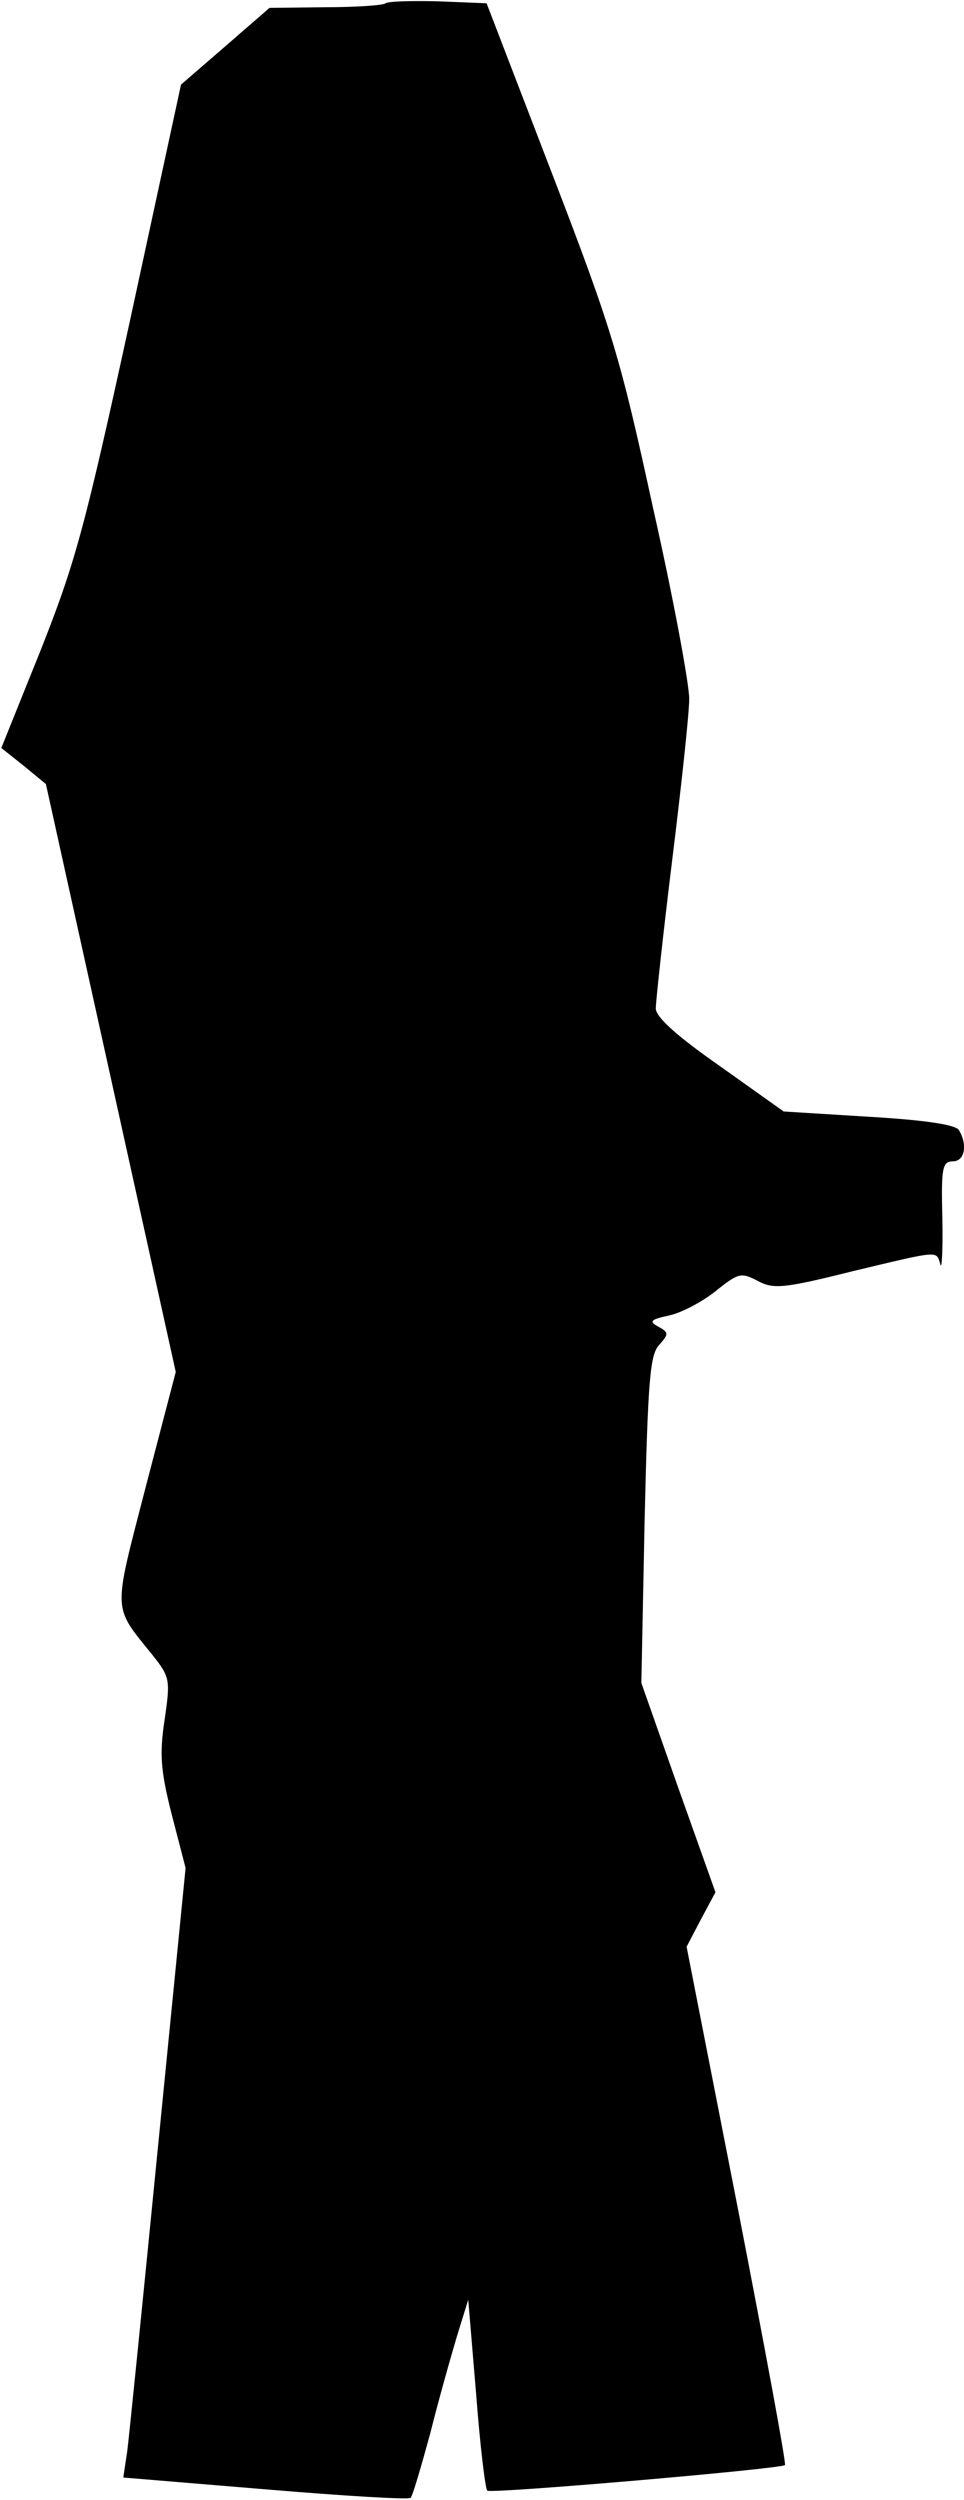 <?xml version="1.0" standalone="no"?>
<!DOCTYPE svg PUBLIC "-//W3C//DTD SVG 20010904//EN"
 "http://www.w3.org/TR/2001/REC-SVG-20010904/DTD/svg10.dtd">
<svg version="1.0" xmlns="http://www.w3.org/2000/svg"
 width="147pt" height="381pt" viewBox="0 0 147 381"
 preserveAspectRatio="xMidYMid meet">
<g transform="translate(0,381) scale(0.1,-0.1)"
fill="#000000" stroke="none">
<path fill="#000000" stroke="none" d="M588 3805 c-3 -3 -44 -6 -91 -6 l-86
-1 -68 -59 -67 -58 -77 -356 c-70 -321 -84 -372 -137 -506 l-60 -149 34 -27
34 -28 99 -448 99 -448 -46 -176 c-50 -194 -51 -179 11 -256 26 -33 27 -37 18
-98 -8 -53 -6 -78 11 -145 l21 -81 -42 -424 c-23 -233 -44 -442 -47 -465 l-6
-40 217 -18 c119 -10 219 -16 221 -13 3 2 16 47 30 98 13 52 32 119 41 149
l17 55 12 -143 c6 -79 14 -145 17 -148 5 -5 447 33 454 39 2 3 -31 181 -73
397 l-77 393 22 42 22 41 -57 160 -56 159 5 249 c5 210 8 251 22 266 15 17 15
19 -1 28 -15 8 -12 11 16 17 19 4 51 21 71 37 35 28 39 29 64 16 24 -13 39
-12 143 14 138 33 129 32 136 11 2 -10 4 21 3 70 -2 77 0 87 16 87 18 0 23 25
9 48 -6 8 -52 15 -138 20 l-129 8 -97 69 c-66 46 -98 75 -98 88 0 10 11 112
25 226 14 113 26 224 26 246 0 22 -24 153 -55 290 -50 230 -62 271 -154 510
l-100 260 -74 3 c-41 1 -76 0 -80 -3z"/>
</g>
</svg>
